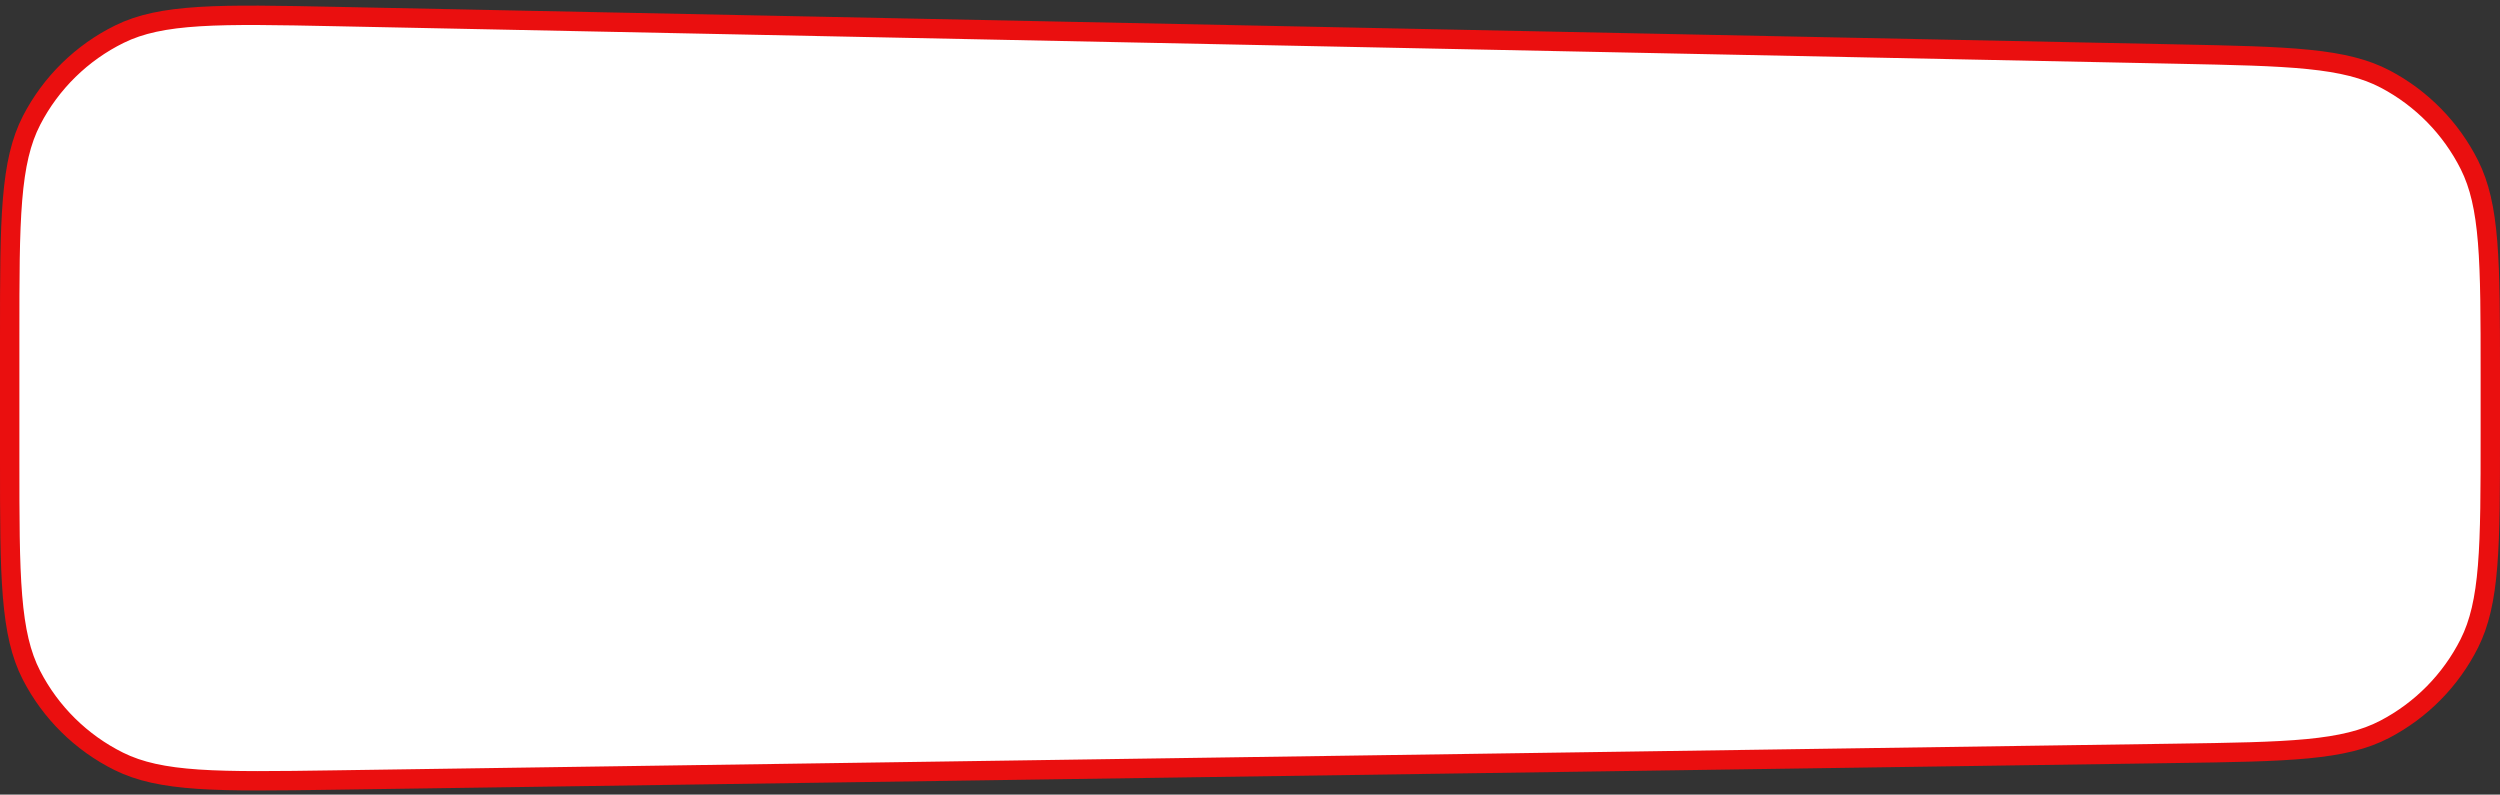 <svg width="258" height="82" viewBox="0 0 258 82" fill="none" xmlns="http://www.w3.org/2000/svg">
<rect x="0" y="0" width="258" height="82" fill="#333333" stroke="none"/>
<path d="M1 34.757C1 28.669 1.001 24.164 1.294 20.604C1.586 17.056 2.164 14.537 3.268 12.403C5.262 8.549 8.44 5.435 12.334 3.52C14.49 2.46 17.02 1.934 20.574 1.714C24.139 1.493 28.643 1.584 34.729 1.708L224.618 5.578C230.485 5.698 234.825 5.787 238.258 6.135C241.679 6.483 244.112 7.081 246.181 8.173C249.92 10.146 252.949 13.237 254.845 17.015C255.894 19.106 256.443 21.551 256.721 24.979C256.999 28.418 257 32.759 257 38.627V44.695C257 50.594 256.999 54.959 256.719 58.415C256.439 61.86 255.886 64.316 254.829 66.413C252.919 70.202 249.868 73.297 246.107 75.262C244.026 76.349 241.578 76.937 238.138 77.267C234.686 77.598 230.322 77.662 224.423 77.747L34.535 80.499C28.48 80.587 23.999 80.651 20.453 80.412C16.919 80.173 14.402 79.635 12.259 78.571C8.387 76.647 5.231 73.536 3.251 69.692C2.156 67.565 1.582 65.056 1.292 61.526C1.001 57.984 1 53.503 1 47.447L1 34.757Z" fill="white" stroke="#EA0F0F" stroke-width="2"/>
</svg>
